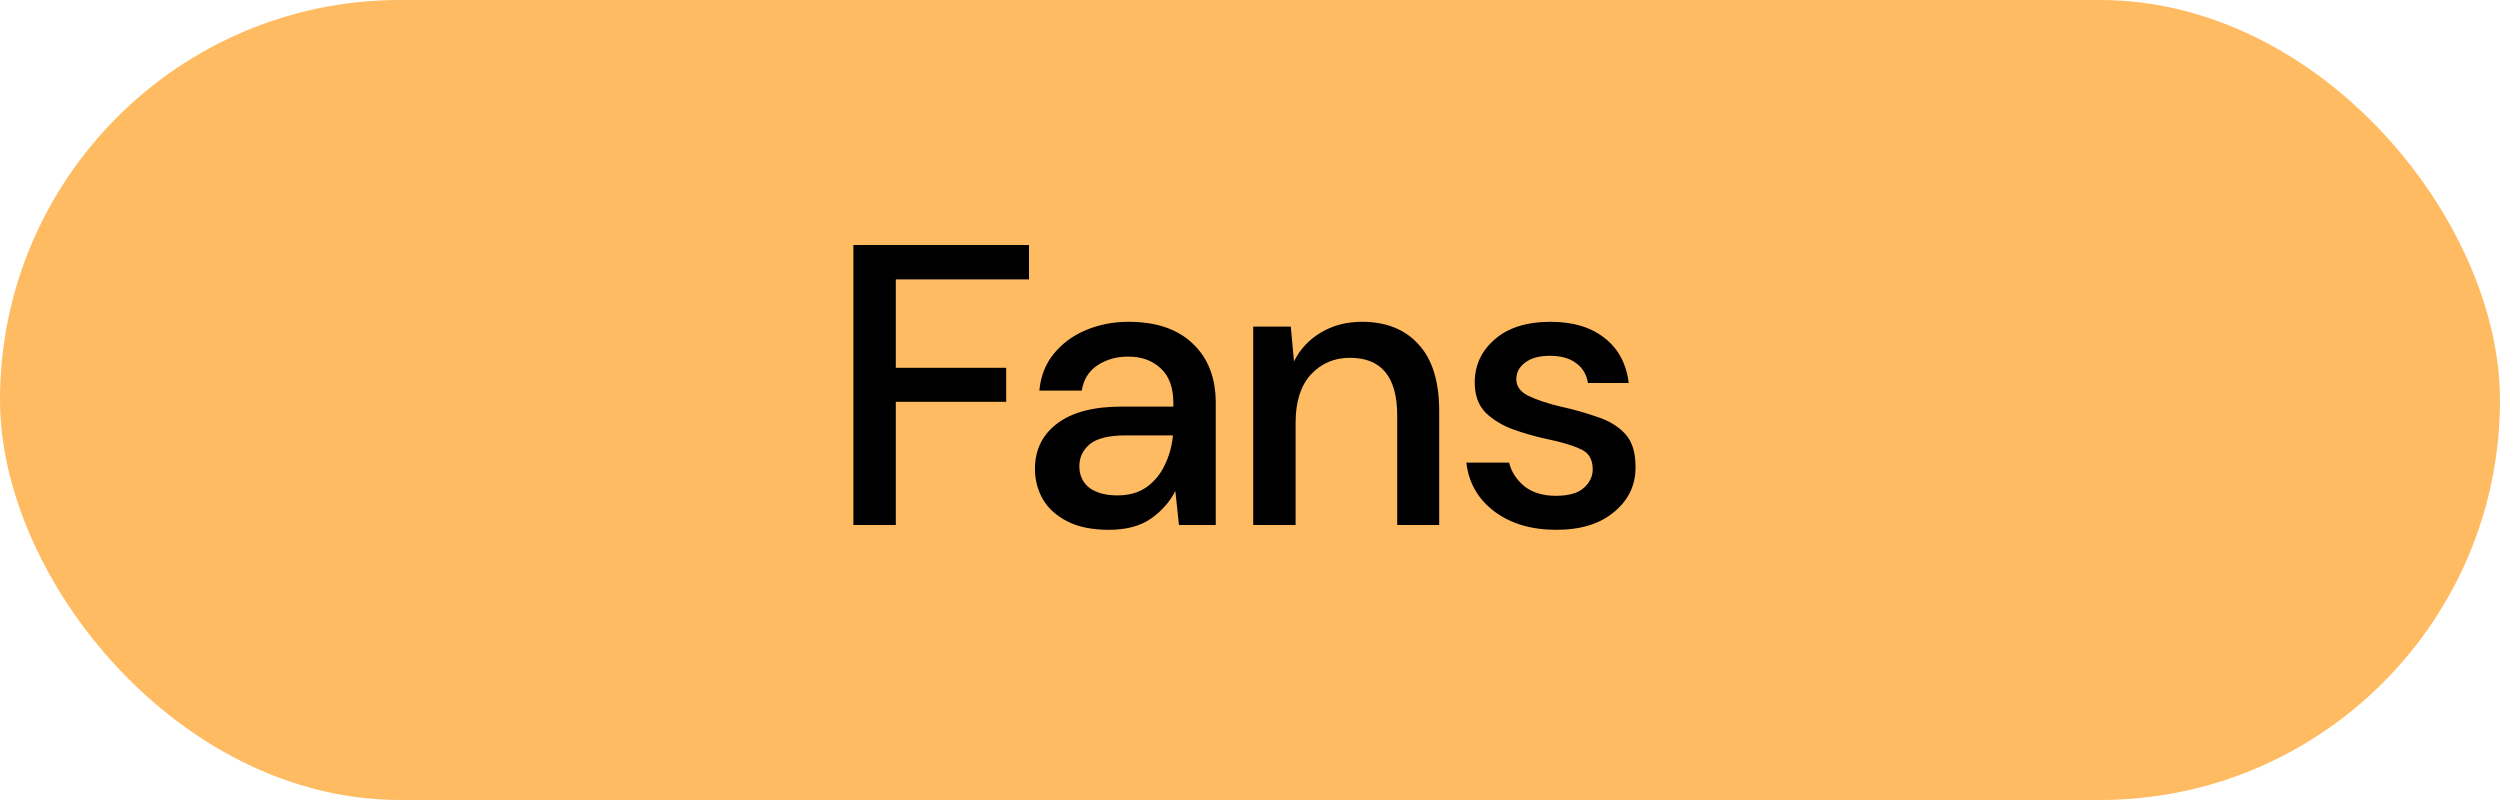 <svg width="100" height="32" viewBox="0 0 100 32" fill="none" xmlns="http://www.w3.org/2000/svg">
<rect width="100" height="32" rx="16" fill="#FFBB62"/>
<path d="M34.136 21V9.8H41.16V11.176H35.832V14.712H40.248V16.072H35.832V21H34.136ZM44.358 21.192C43.686 21.192 43.132 21.08 42.694 20.856C42.257 20.632 41.931 20.339 41.718 19.976C41.505 19.603 41.398 19.197 41.398 18.76C41.398 17.992 41.697 17.384 42.294 16.936C42.892 16.488 43.745 16.264 44.854 16.264H46.934V16.12C46.934 15.501 46.764 15.037 46.422 14.728C46.092 14.419 45.66 14.264 45.126 14.264C44.657 14.264 44.246 14.381 43.894 14.616C43.553 14.84 43.345 15.176 43.27 15.624H41.574C41.627 15.048 41.819 14.557 42.15 14.152C42.492 13.736 42.918 13.421 43.43 13.208C43.953 12.984 44.523 12.872 45.142 12.872C46.252 12.872 47.11 13.165 47.718 13.752C48.326 14.328 48.63 15.117 48.63 16.12V21H47.158L47.014 19.64C46.79 20.077 46.465 20.445 46.038 20.744C45.611 21.043 45.051 21.192 44.358 21.192ZM44.694 19.816C45.153 19.816 45.537 19.709 45.846 19.496C46.166 19.272 46.411 18.979 46.582 18.616C46.764 18.253 46.876 17.853 46.918 17.416H45.03C44.358 17.416 43.878 17.533 43.59 17.768C43.313 18.003 43.174 18.296 43.174 18.648C43.174 19.011 43.307 19.299 43.574 19.512C43.852 19.715 44.225 19.816 44.694 19.816ZM50.128 21V13.064H51.632L51.76 14.456C52.005 13.965 52.362 13.581 52.832 13.304C53.312 13.016 53.861 12.872 54.48 12.872C55.44 12.872 56.192 13.171 56.736 13.768C57.29 14.365 57.568 15.256 57.568 16.44V21H55.888V16.616C55.888 15.08 55.258 14.312 54 14.312C53.37 14.312 52.848 14.536 52.432 14.984C52.026 15.432 51.824 16.072 51.824 16.904V21H50.128ZM62.253 21.192C61.251 21.192 60.424 20.947 59.773 20.456C59.123 19.965 58.749 19.315 58.653 18.504H60.365C60.45 18.867 60.653 19.181 60.973 19.448C61.293 19.704 61.715 19.832 62.237 19.832C62.749 19.832 63.123 19.725 63.357 19.512C63.592 19.299 63.709 19.053 63.709 18.776C63.709 18.371 63.544 18.099 63.213 17.96C62.893 17.811 62.445 17.677 61.869 17.56C61.421 17.464 60.973 17.336 60.525 17.176C60.088 17.016 59.72 16.792 59.421 16.504C59.133 16.205 58.989 15.805 58.989 15.304C58.989 14.611 59.256 14.035 59.789 13.576C60.322 13.107 61.069 12.872 62.029 12.872C62.914 12.872 63.629 13.085 64.173 13.512C64.728 13.939 65.053 14.541 65.149 15.32H63.517C63.464 14.979 63.304 14.712 63.037 14.52C62.781 14.328 62.434 14.232 61.997 14.232C61.571 14.232 61.24 14.323 61.005 14.504C60.77 14.675 60.653 14.899 60.653 15.176C60.653 15.453 60.813 15.672 61.133 15.832C61.464 15.992 61.896 16.136 62.429 16.264C62.962 16.381 63.453 16.52 63.901 16.68C64.36 16.829 64.728 17.053 65.005 17.352C65.282 17.651 65.421 18.088 65.421 18.664C65.432 19.389 65.149 19.992 64.573 20.472C64.008 20.952 63.234 21.192 62.253 21.192Z" fill="black"/>
</svg>
